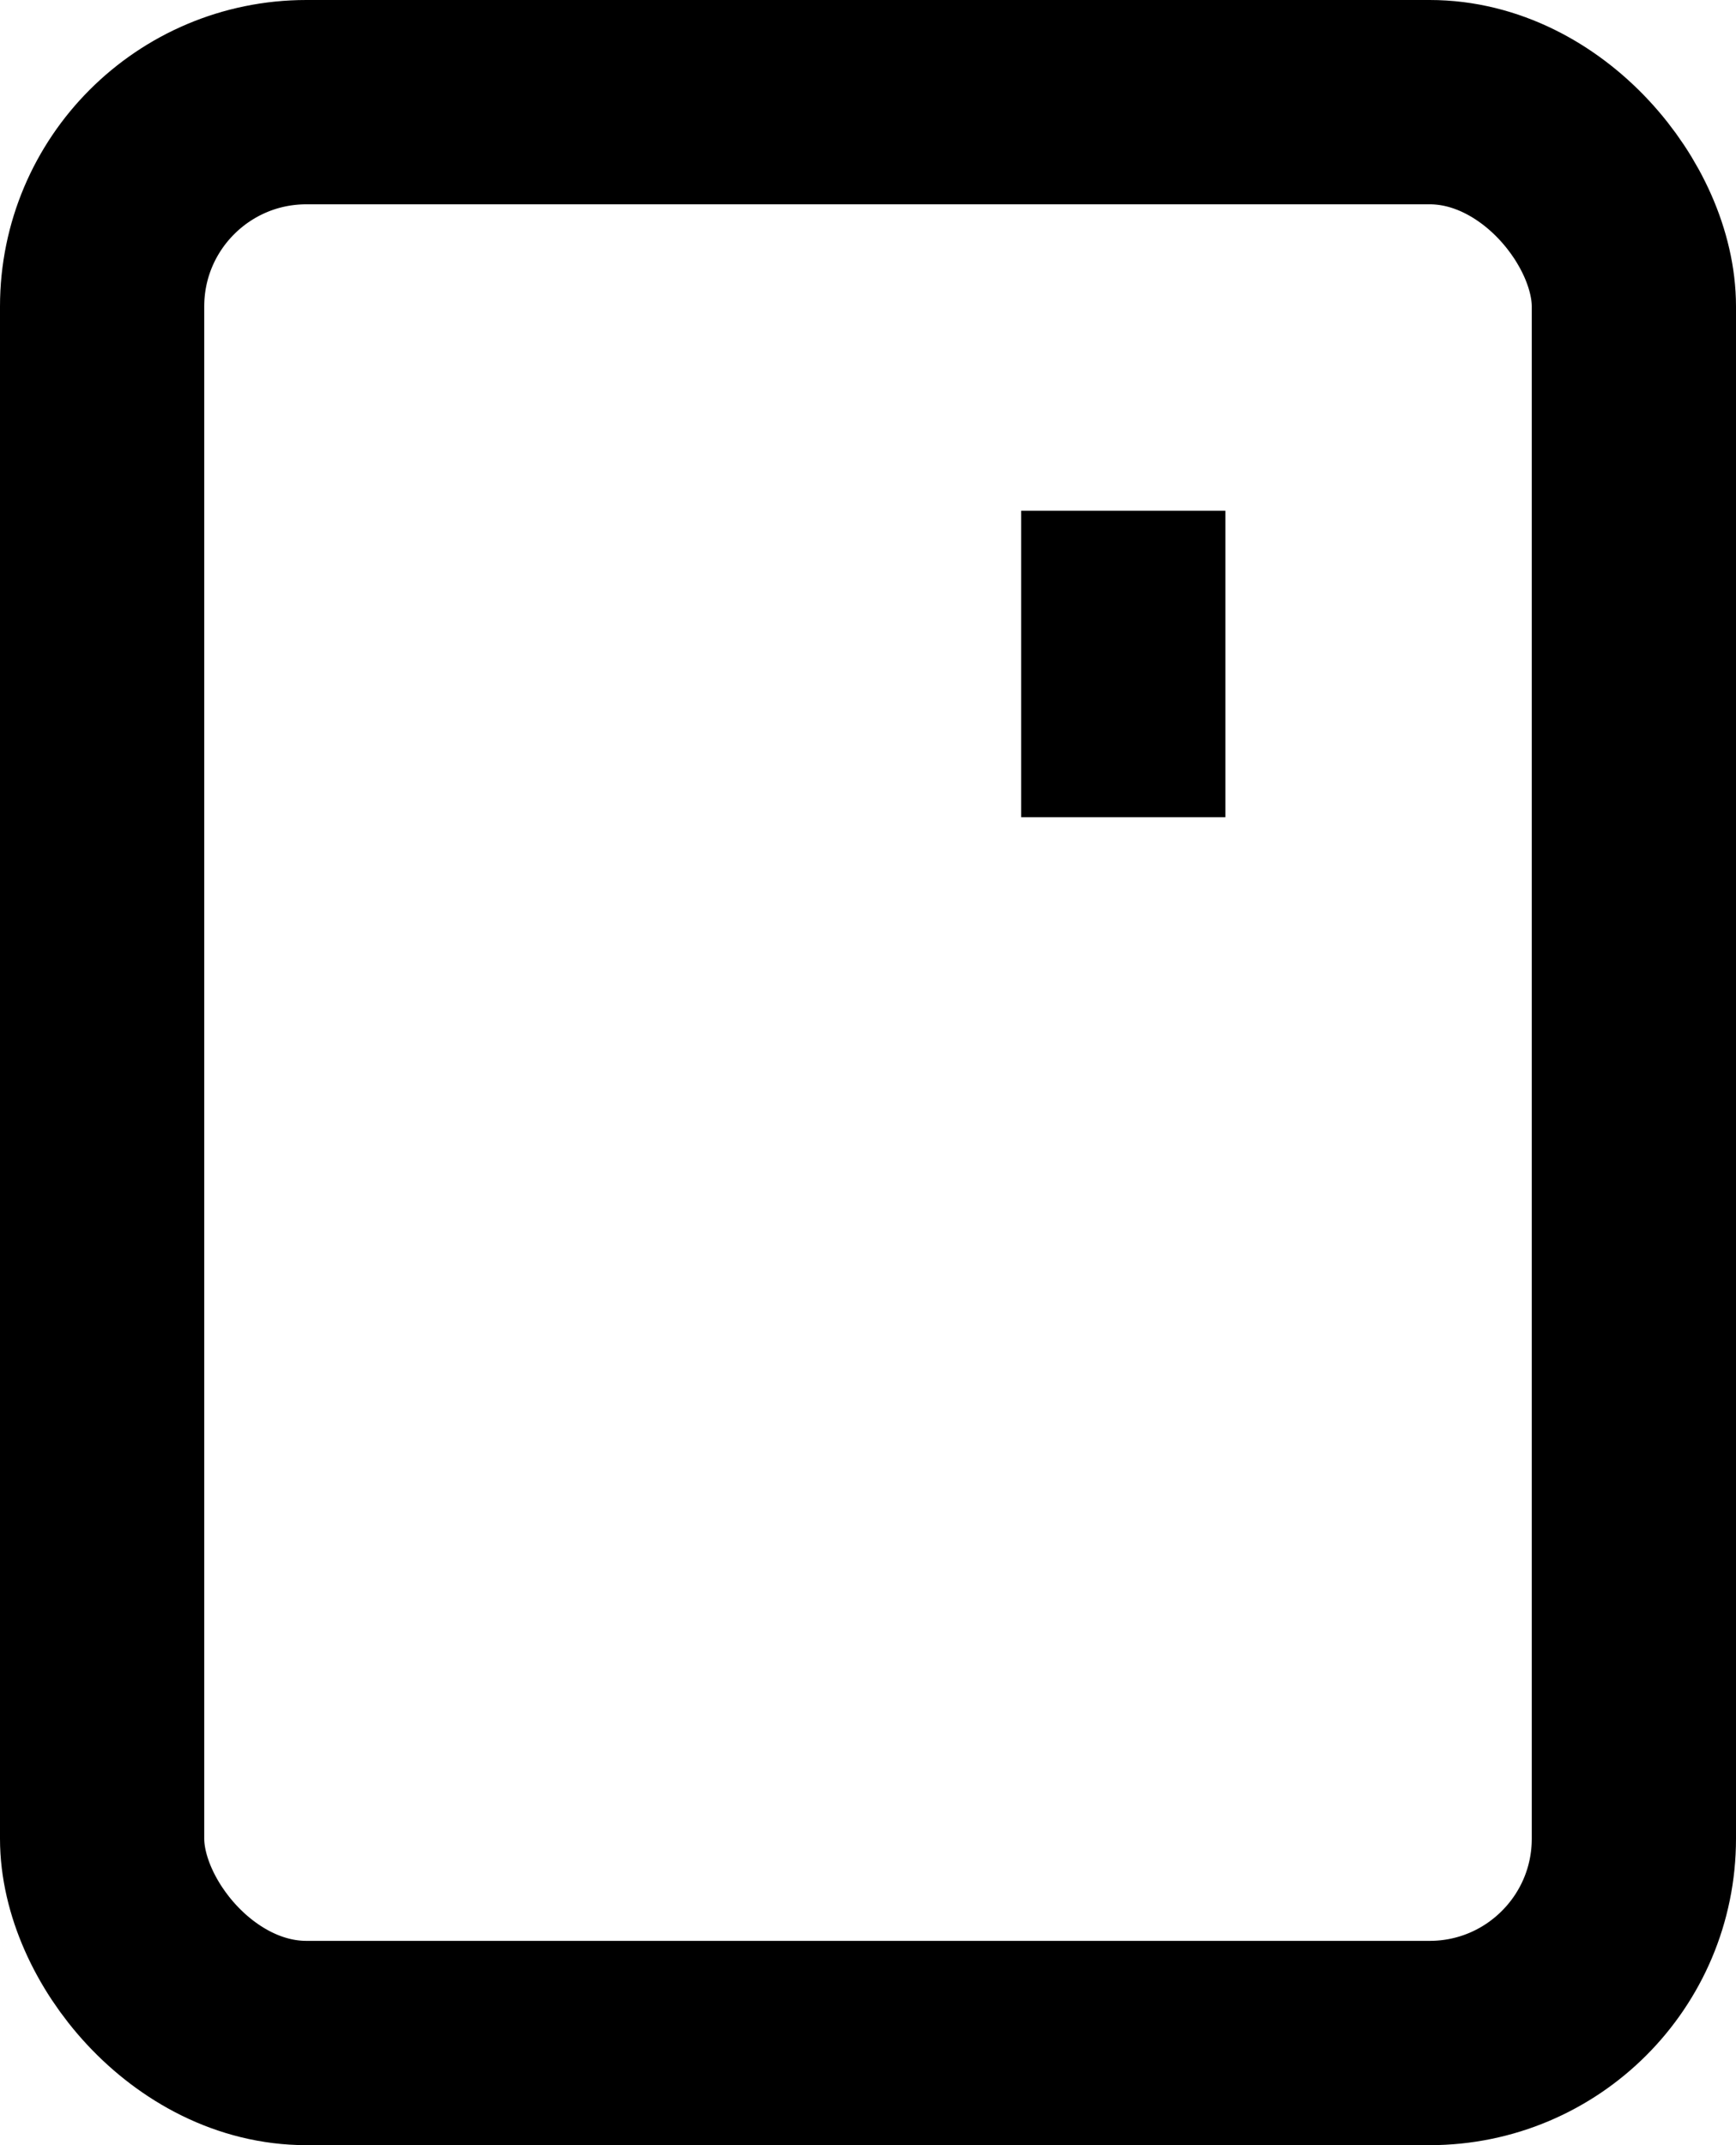 <svg width="17" height="21" viewBox="0 0 17 21" fill="none" xmlns="http://www.w3.org/2000/svg">
<rect x="1" y="1" width="15" height="19" rx="2" stroke="black" stroke-width="2"/>
<rect x="10" y="5" width="2" height="3" fill="black"/>
</svg>

